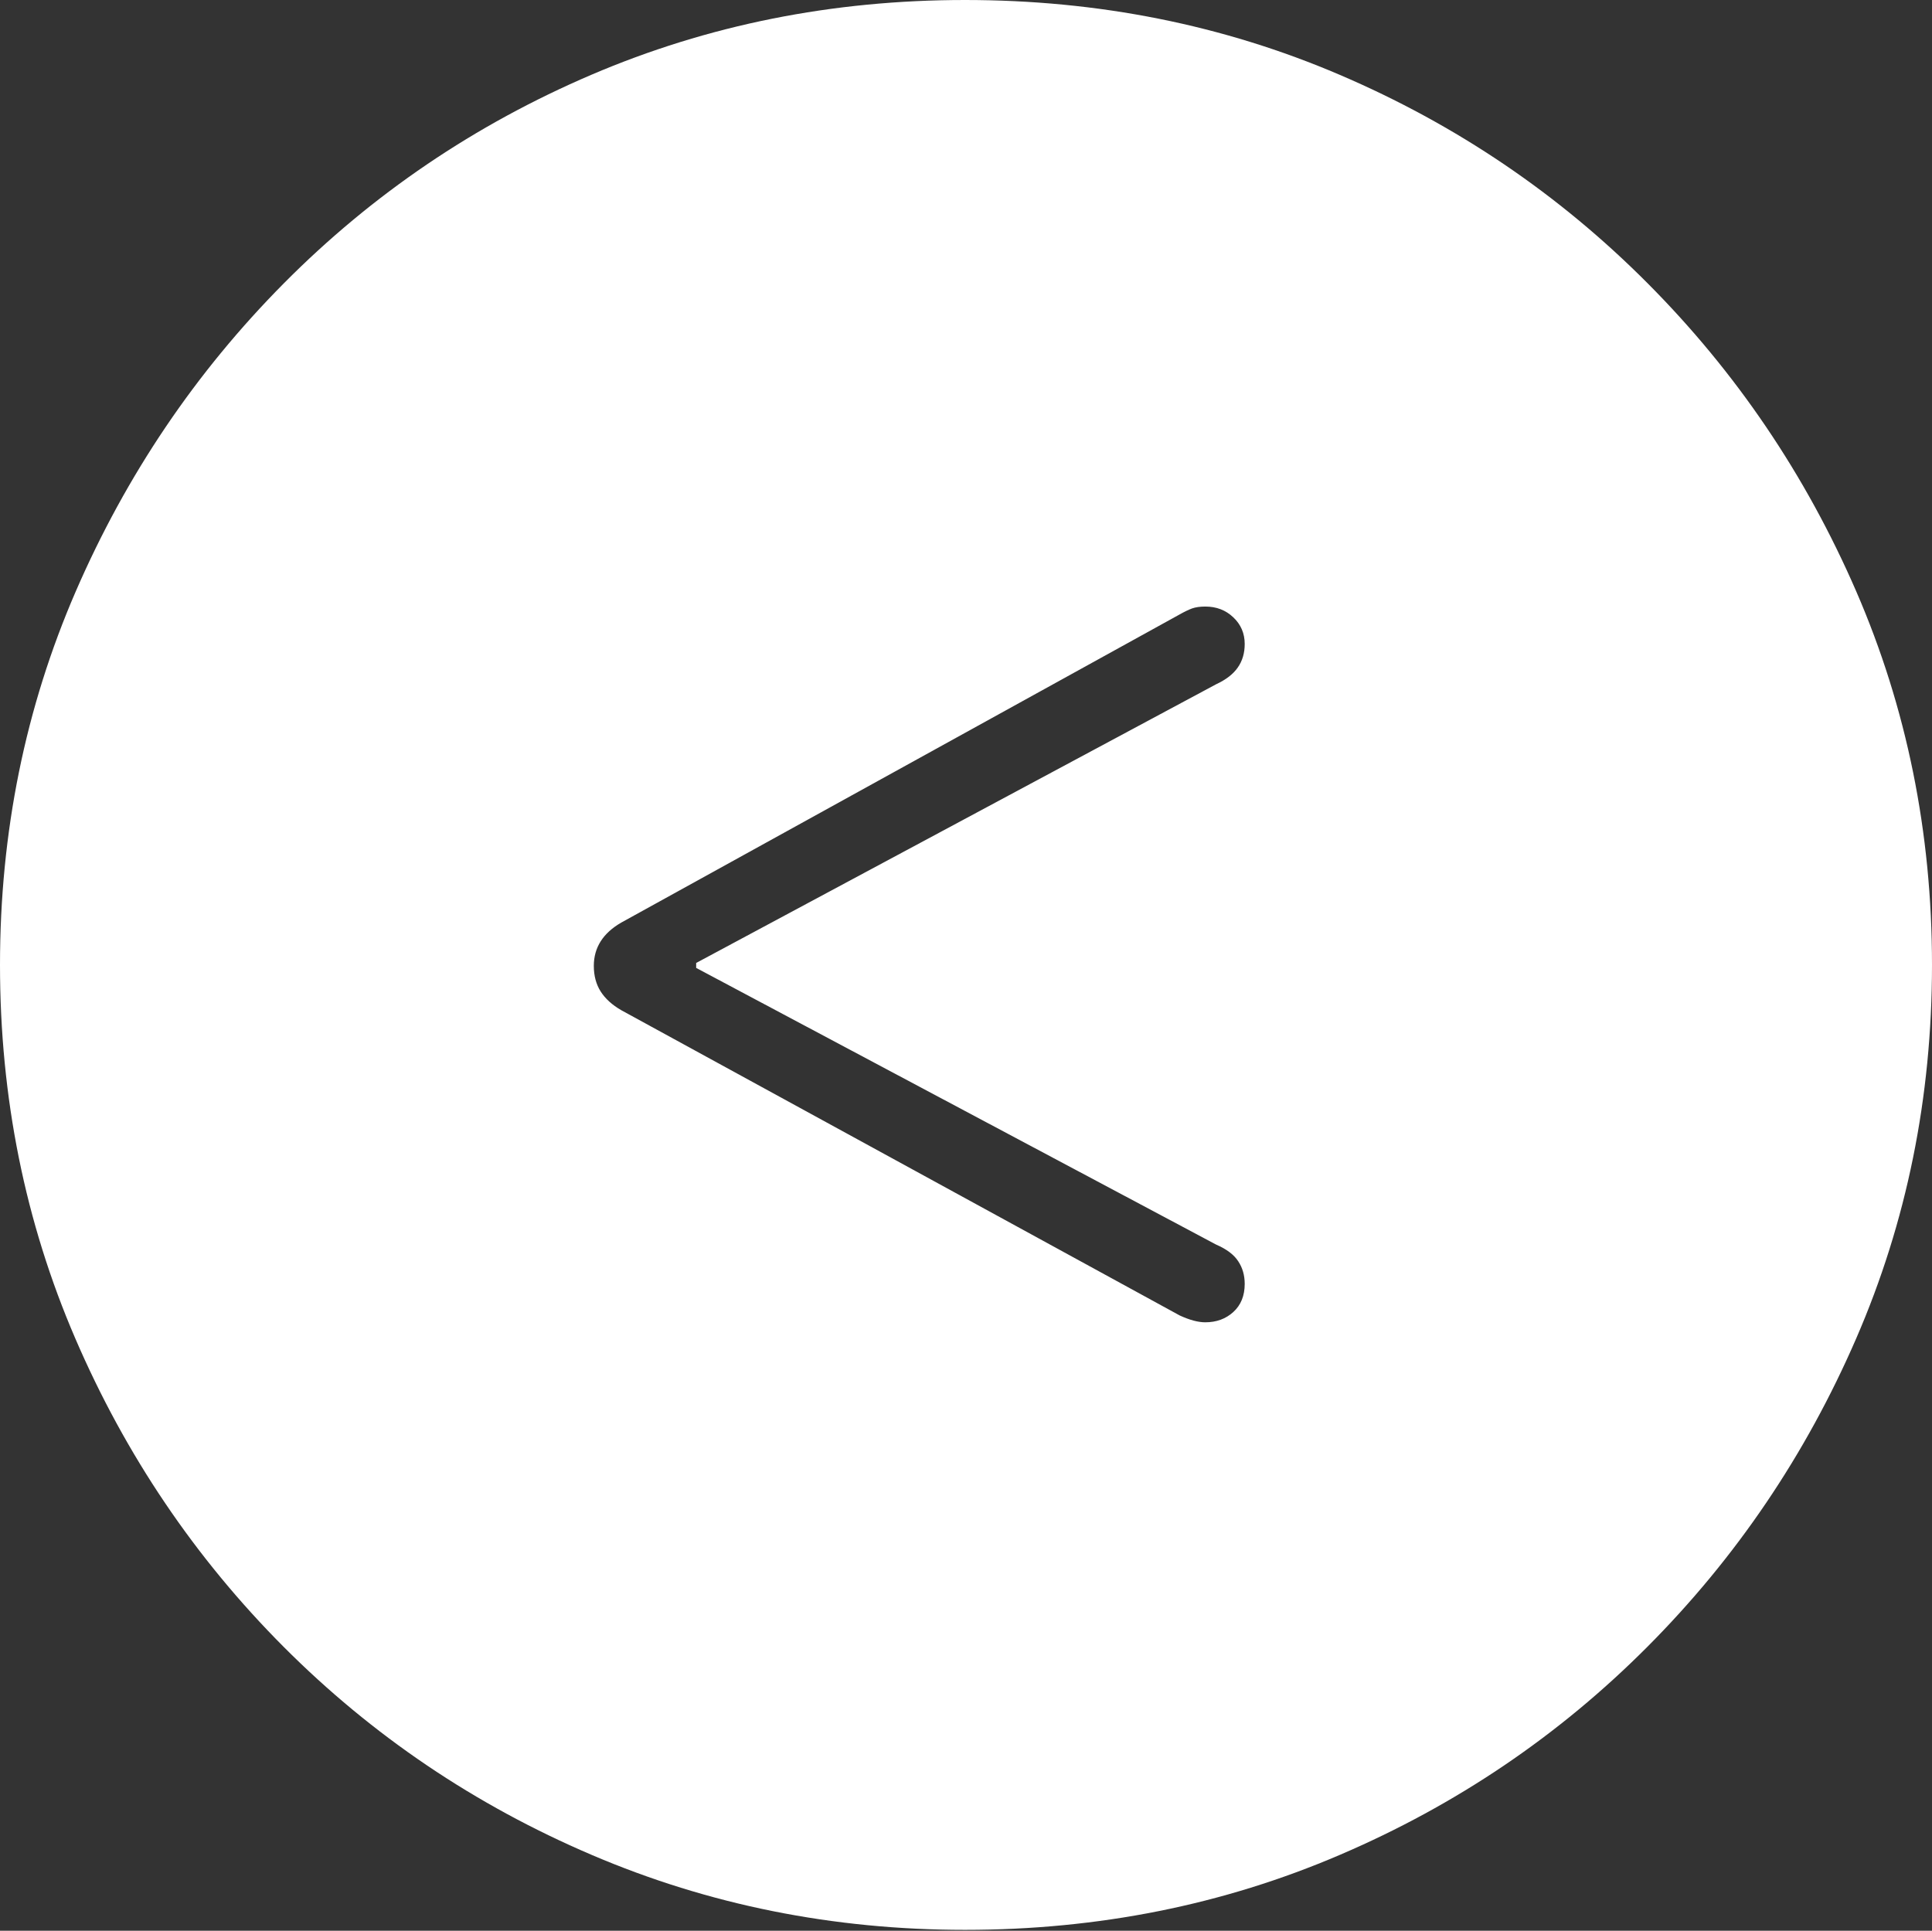 <?xml version="1.0" encoding="UTF-8"?>
<!--Generator: Apple Native CoreSVG 175-->
<!DOCTYPE svg
PUBLIC "-//W3C//DTD SVG 1.1//EN"
       "http://www.w3.org/Graphics/SVG/1.1/DTD/svg11.dtd">
<svg version="1.1" xmlns="http://www.w3.org/2000/svg" xmlns:xlink="http://www.w3.org/1999/xlink" width="19.16" height="19.15">
 <rect width="100%" height="100%" fill="#333333" stroke="none"/>
 <g>
  <rect height="19.15" opacity="0" width="19.16" x="0" y="0"/>
  <path d="M9.57 19.141Q11.553 19.141 13.286 18.398Q15.02 17.656 16.338 16.333Q17.656 15.01 18.408 13.276Q19.16 11.543 19.16 9.57Q19.16 7.598 18.408 5.864Q17.656 4.131 16.338 2.808Q15.02 1.484 13.286 0.742Q11.553 0 9.57 0Q7.598 0 5.864 0.742Q4.131 1.484 2.817 2.808Q1.504 4.131 0.752 5.864Q0 7.598 0 9.57Q0 11.543 0.747 13.276Q1.494 15.01 2.812 16.333Q4.131 17.656 5.869 18.398Q7.607 19.141 9.57 19.141ZM11.953 13.115Q11.846 13.115 11.699 13.047L6.162 10.02Q6.025 9.941 5.957 9.834Q5.889 9.727 5.889 9.58Q5.889 9.307 6.162 9.15L11.699 6.094Q11.768 6.055 11.821 6.035Q11.875 6.016 11.953 6.016Q12.119 6.016 12.231 6.123Q12.344 6.23 12.344 6.387Q12.344 6.523 12.275 6.621Q12.207 6.719 12.06 6.787L6.904 9.551L6.904 9.6L12.06 12.344Q12.217 12.412 12.28 12.51Q12.344 12.607 12.344 12.734Q12.344 12.91 12.231 13.013Q12.119 13.115 11.953 13.115Z" fill="#ffffff"/>
 </g>
</svg>
